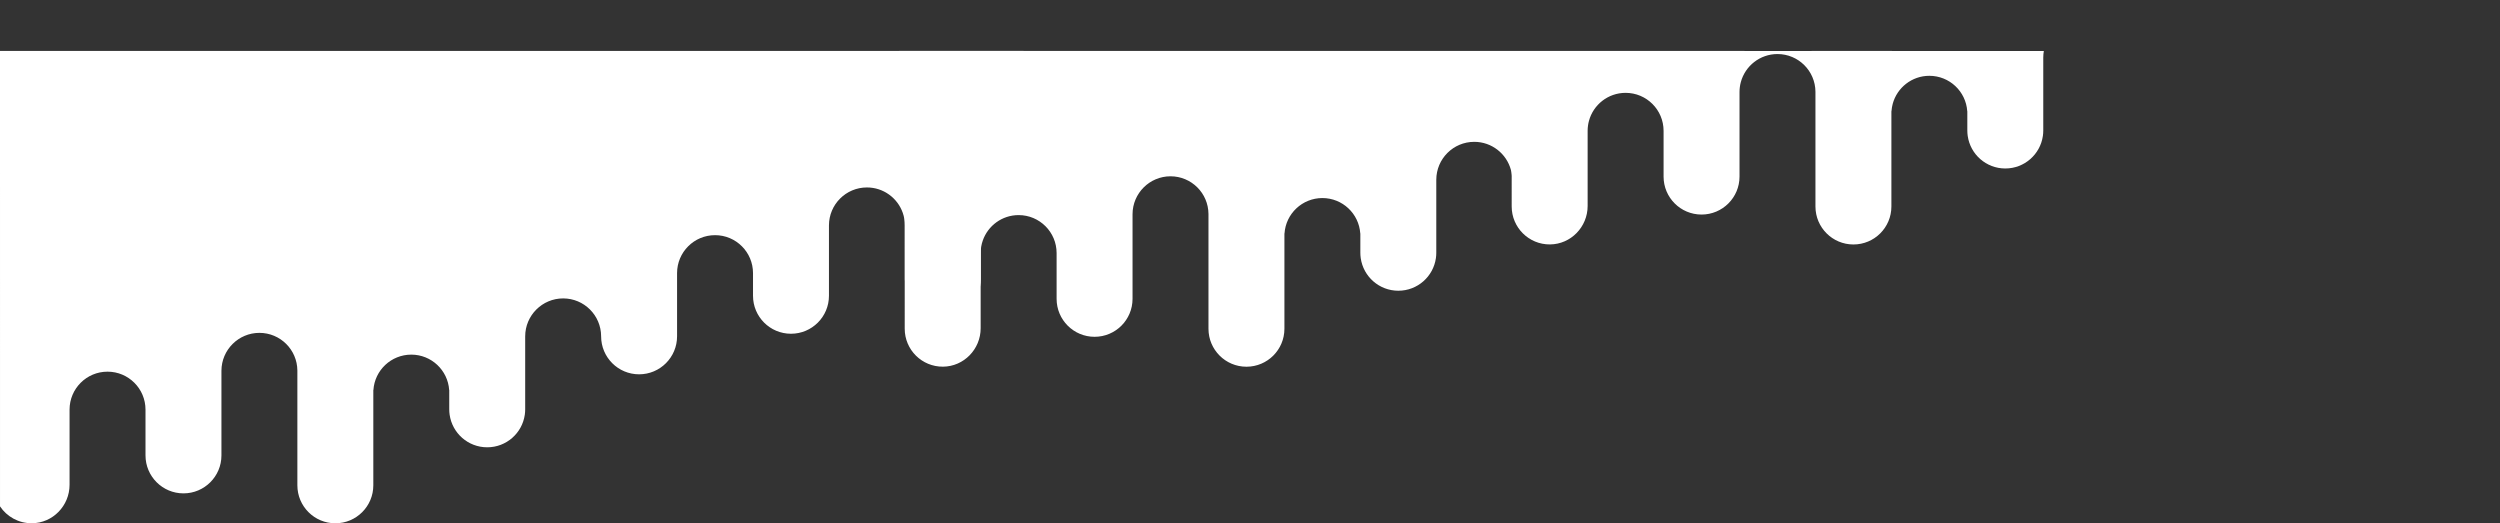 <?xml version="1.0" encoding="UTF-8"?>
<svg id="Layer_1" data-name="Layer 1" xmlns="http://www.w3.org/2000/svg" viewBox="0 0 5001.94 1046.98">
  <rect x="0" y="0" width="5001.94" height="1046.98" fill="#333333" stroke="none"/>
  <defs>
    <style>
      .cls-1 {
        fill: #fff;
        stroke-width: 0px;
      }
    </style>
  </defs>
  <path class="cls-1" d="m1964.56,565.88h.02v-1.85c0,.62-.01,1.24-.02,1.85Z"/>
  <g>
    <path class="cls-1" d="m3787.48,246.42h.02v-1.85c0,.62-.01,1.24-.02,1.85Z"/>
    <path class="cls-1" d="m3490.42,101.95c-5.7,10.64-8.93,22.79-8.95,35.7v26.45c-1.7,6.27-2.61,12.87-2.63,19.68v114.62c-8.74,32.32-38.27,56.09-73.35,56.09-41.95,0-75.97-34.01-75.97-75.97v-45.31c0-41.96-34.01-75.97-75.97-75.97s-75.98,34.01-75.98,75.97v8.58c-1.71,6.31-2.62,12.94-2.62,19.79v117.93c-8.72,32.34-38.25,56.14-73.35,56.14-41.96,0-75.98-34.02-75.98-75.98v-.29c-.04-6.72-.94-13.24-2.62-19.44-8.71-32.35-38.24-56.16-73.34-56.16-41.94,0-75.93,33.98-75.97,75.91v146.02c0,3.64-.26,7.22-.76,10.73-5.21,36.88-36.9,65.24-75.22,65.24s-70.01-28.36-75.21-65.24c-.5-3.51-.76-7.09-.76-10.73v-38.64h-.15c-2.64-39.56-35.57-70.82-75.8-70.82s-73.15,31.26-75.79,70.82h-.18v190.67c0,41.96-34.01,75.98-75.97,75.98s-75.98-34.02-75.98-75.98v-229.63c-.31-41.7-34.19-75.4-75.95-75.4s-75.86,33.9-75.97,75.77v169.4c0,41.96-34.01,75.97-75.97,75.97s-75.97-34.01-75.97-75.97v-91.57c0-41.96-34.02-75.97-75.98-75.97-33.16,0-61.34,21.23-71.71,50.85-2.76,7.85-4.26,16.3-4.26,25.09v150.4c0,41.9-33.51,76.62-75.4,76.93-42.22.31-76.55-33.81-76.55-75.97V206.81h-11.13v-104.86h1691.44Z"/>
    <path class="cls-1" d="m3785.36,101.95v105.63c-1.29,4.76-2.13,9.71-2.47,14.79h-.18v42.13c-8.76,32.29-38.27,56.03-73.32,56.03-41.34,0-74.97-33.02-75.95-74.13,0-.61-.02-1.23-.02-1.85v-106.79c0-12.95-3.24-25.14-8.96-35.81h160.9Z"/>
  </g>
  <g>
    <path class="cls-1" d="m5001.92,1.85h.02V0c0,.62-.01,1.24-.02,1.85Z"/>
    <path class="cls-1" d="m4089.25,102.08c-.74,4.24-1.13,8.59-1.13,13.04v146.02c0,3.64-.26,7.22-.76,10.73-5.21,36.88-36.9,65.24-75.22,65.24s-70.01-28.36-75.21-65.24c-.5-3.51-.76-7.09-.76-10.73v-38.64h-.15c-2.64-39.56-35.57-70.82-75.8-70.82-35.05,0-64.57,23.74-73.32,56.03-1.29,4.76-2.13,9.71-2.47,14.79h-.18v190.67c0,41.96-34.01,75.98-75.97,75.98s-75.98-34.02-75.98-75.98v-229.63c-.31-41.7-34.19-75.4-75.95-75.4-35.08,0-64.6,23.77-73.34,56.09-1.7,6.27-2.61,12.87-2.63,19.68v169.4c0,41.96-34.01,75.97-75.97,75.97s-75.97-34.01-75.97-75.97v-91.57c0-41.96-34.02-75.97-75.98-75.97-35.1,0-64.64,23.8-73.35,56.15-1.71,6.31-2.62,12.94-2.62,19.79v150.4c0,41.9-33.51,76.62-75.4,76.93-42.22.31-76.55-33.81-76.55-75.97V102.08h1064.71Z"/>
  </g>
  <path class="cls-1" d="m2048,101.95v245.77h-85.55v210.09c0,.62-.01,1.24-.02,1.85-.19,8.14-1.67,15.97-4.24,23.29-10.37,29.61-38.56,50.84-71.71,50.84-41.34,0-74.97-33.02-75.95-74.13-.01-.61-.02-1.23-.02-1.85v-106.79c0-8.82-1.5-17.29-4.27-25.16-10.38-29.6-38.57-50.82-71.71-50.82-41.93,0-75.91,33.96-75.97,75.87v140.87c0,41.96-34.02,75.97-75.98,75.97s-75.97-34.01-75.97-75.97v-45.31c0-41.96-34.01-75.97-75.97-75.97s-75.98,34.01-75.98,75.97v126.46c0,41.96-34.01,75.98-75.97,75.98s-75.98-34.02-75.98-75.98v-.29c-.21-41.78-34.13-75.6-75.96-75.6s-75.93,33.98-75.97,75.91v146.02c0,3.64-.26,7.22-.76,10.73-5.21,36.88-36.9,65.24-75.22,65.24s-70.01-28.36-75.21-65.24c-.5-3.51-.76-7.09-.76-10.73v-38.64h-.15c-2.64-39.56-35.57-70.82-75.8-70.82s-73.15,31.26-75.79,70.82h-.18v190.67c0,41.96-34.01,75.98-75.97,75.98s-75.98-34.02-75.98-75.98v-229.63c-.31-41.7-34.19-75.4-75.95-75.4s-75.86,33.9-75.97,75.77v169.4c0,41.96-34.01,75.97-75.97,75.97s-75.97-34.01-75.97-75.97v-91.57c0-41.96-34.02-75.97-75.98-75.97s-75.95,33.99-75.97,75.94v150.4c0,41.9-33.51,76.62-75.4,76.93-26.57.2-50.02-13.25-63.75-33.76V101.95h2048Z"/>
</svg>